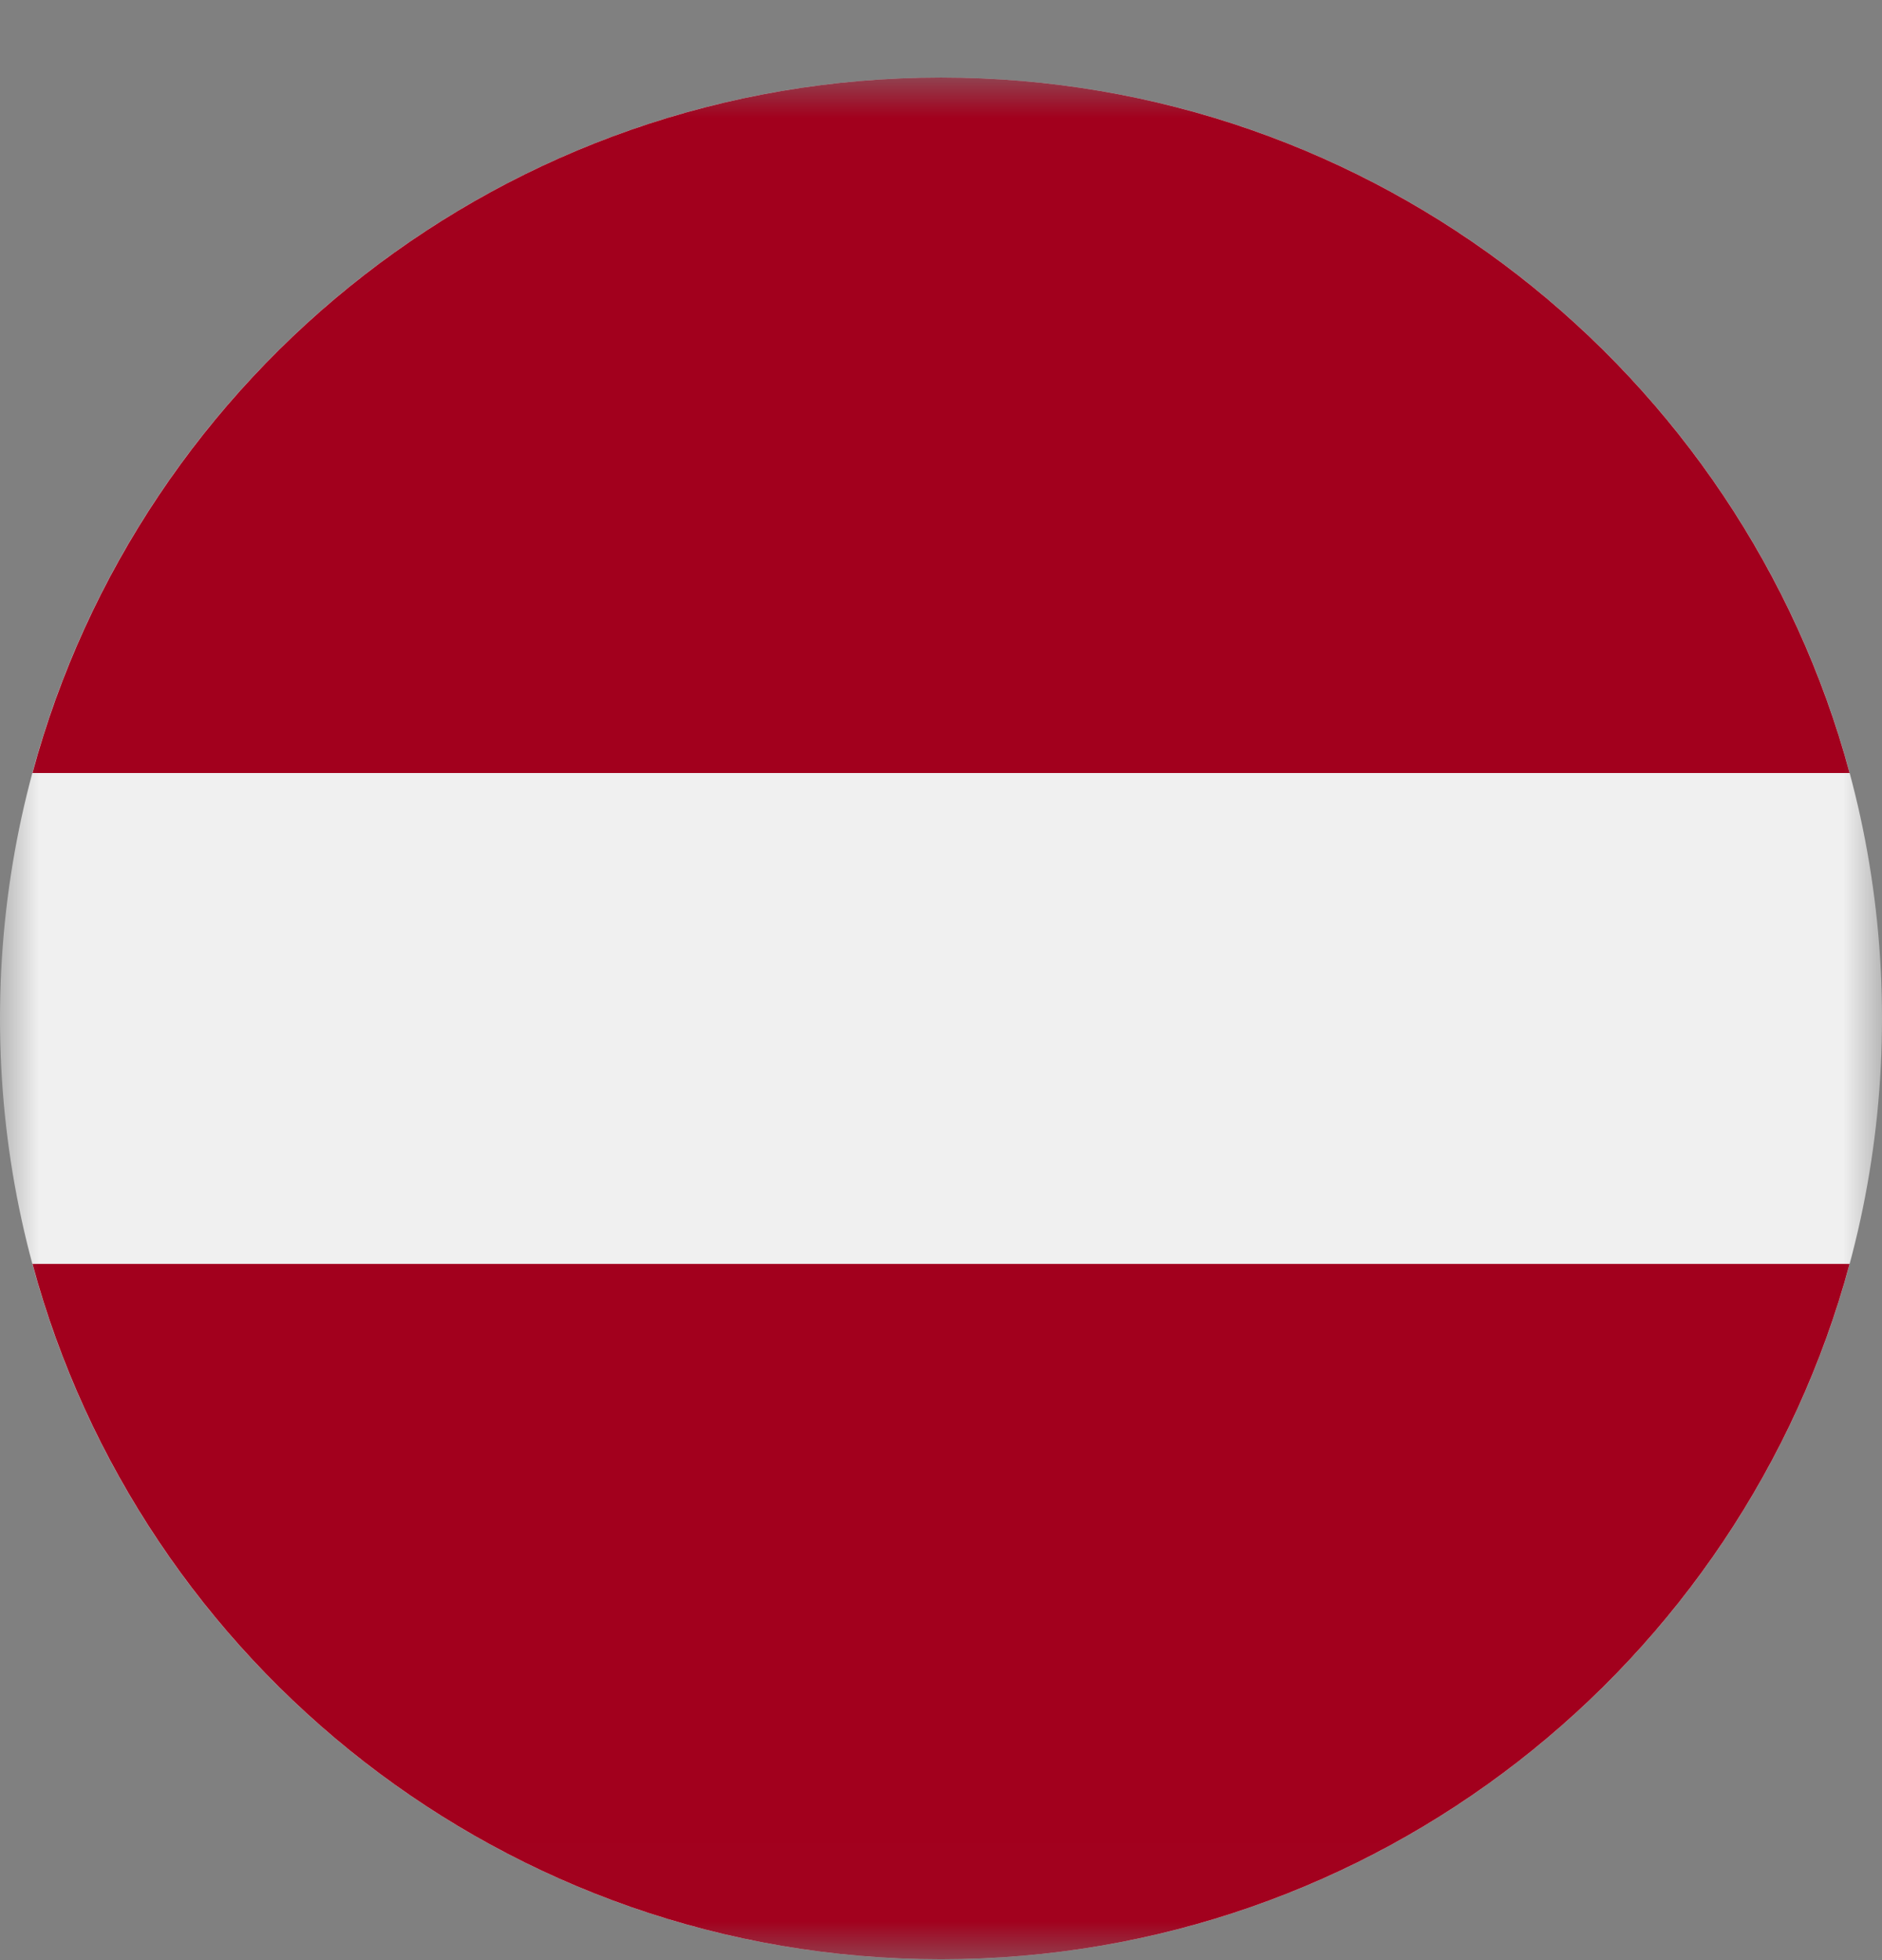 <svg width="24" height="25" viewBox="0 0 24 25" fill="none" xmlns="http://www.w3.org/2000/svg">
<rect x="0" y="0" width="24" height="25" fill="#808080" stroke="none"/>
<mask id="mask0_1_1172" style="mask-type:luminance" maskUnits="userSpaceOnUse" x="0" y="0" width="24" height="25">
<path d="M24 0.989H0V24.989H24V0.989Z" fill="white"/>
</mask>
<g mask="url(#mask0_1_1172)">
<path d="M12 24.989C18.627 24.989 24 19.617 24 12.989C24 6.362 18.627 0.989 12 0.989C5.373 0.989 0 6.362 0 12.989C0 19.617 5.373 24.989 12 24.989Z" fill="#F0F0F0"/>
<path d="M12 0.989C6.456 0.989 1.791 4.75 0.414 9.859H23.587C22.21 4.75 17.544 0.989 12 0.989Z" fill="#A2001D"/>
<path d="M12 24.989C17.544 24.989 22.21 21.229 23.587 16.12H0.414C1.791 21.229 6.456 24.989 12 24.989Z" fill="#A2001D"/>
</g>
</svg>
